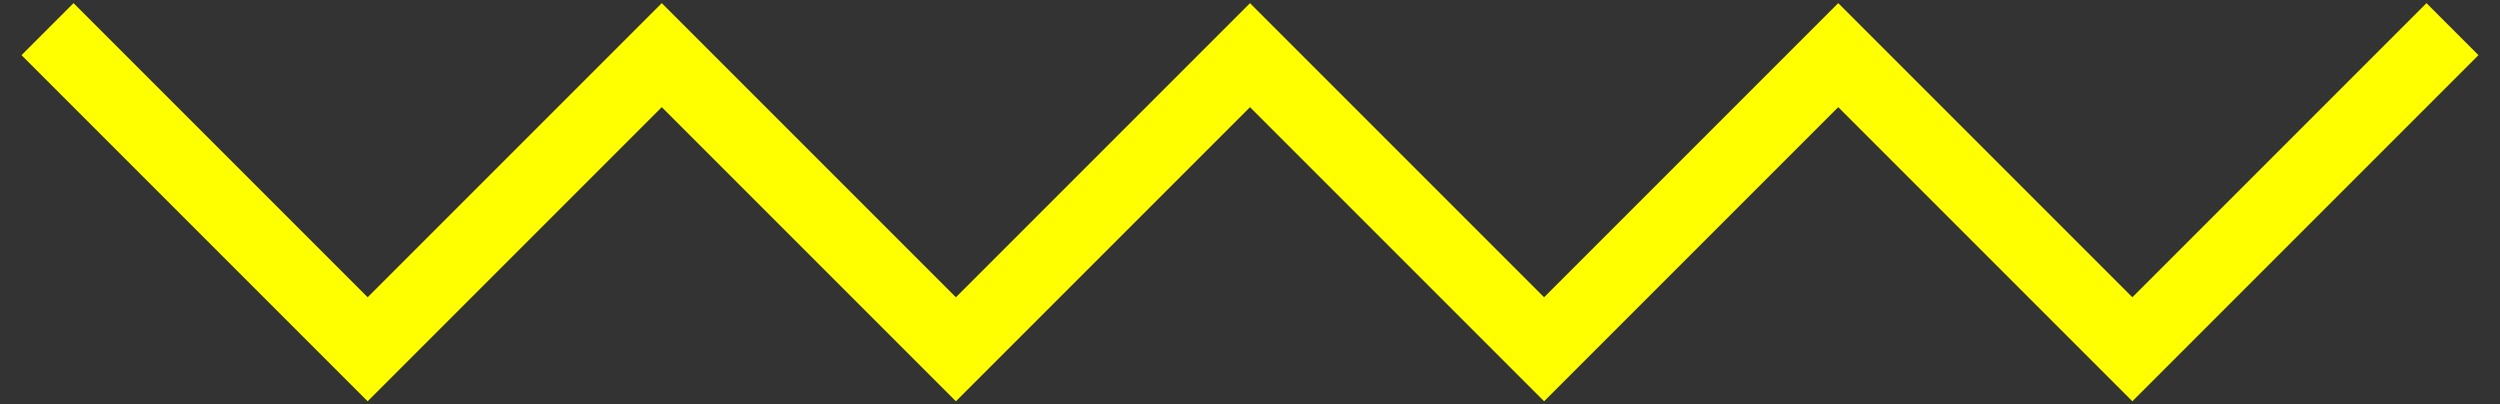 <svg width="68" height="11" viewBox="0 0 68 11" fill="none" xmlns="http://www.w3.org/2000/svg">
<rect x="0" y="0" width="68" height="11" fill="#333333" stroke="none"/>
<path d="M2 1.5L10 9.5L18 1.5L26 9.5L34 1.5L42 9.5L50 1.5L58 9.5L66 1.5" stroke="#ffff00" stroke-width="2" stroke-linecap="square"/>
</svg>
